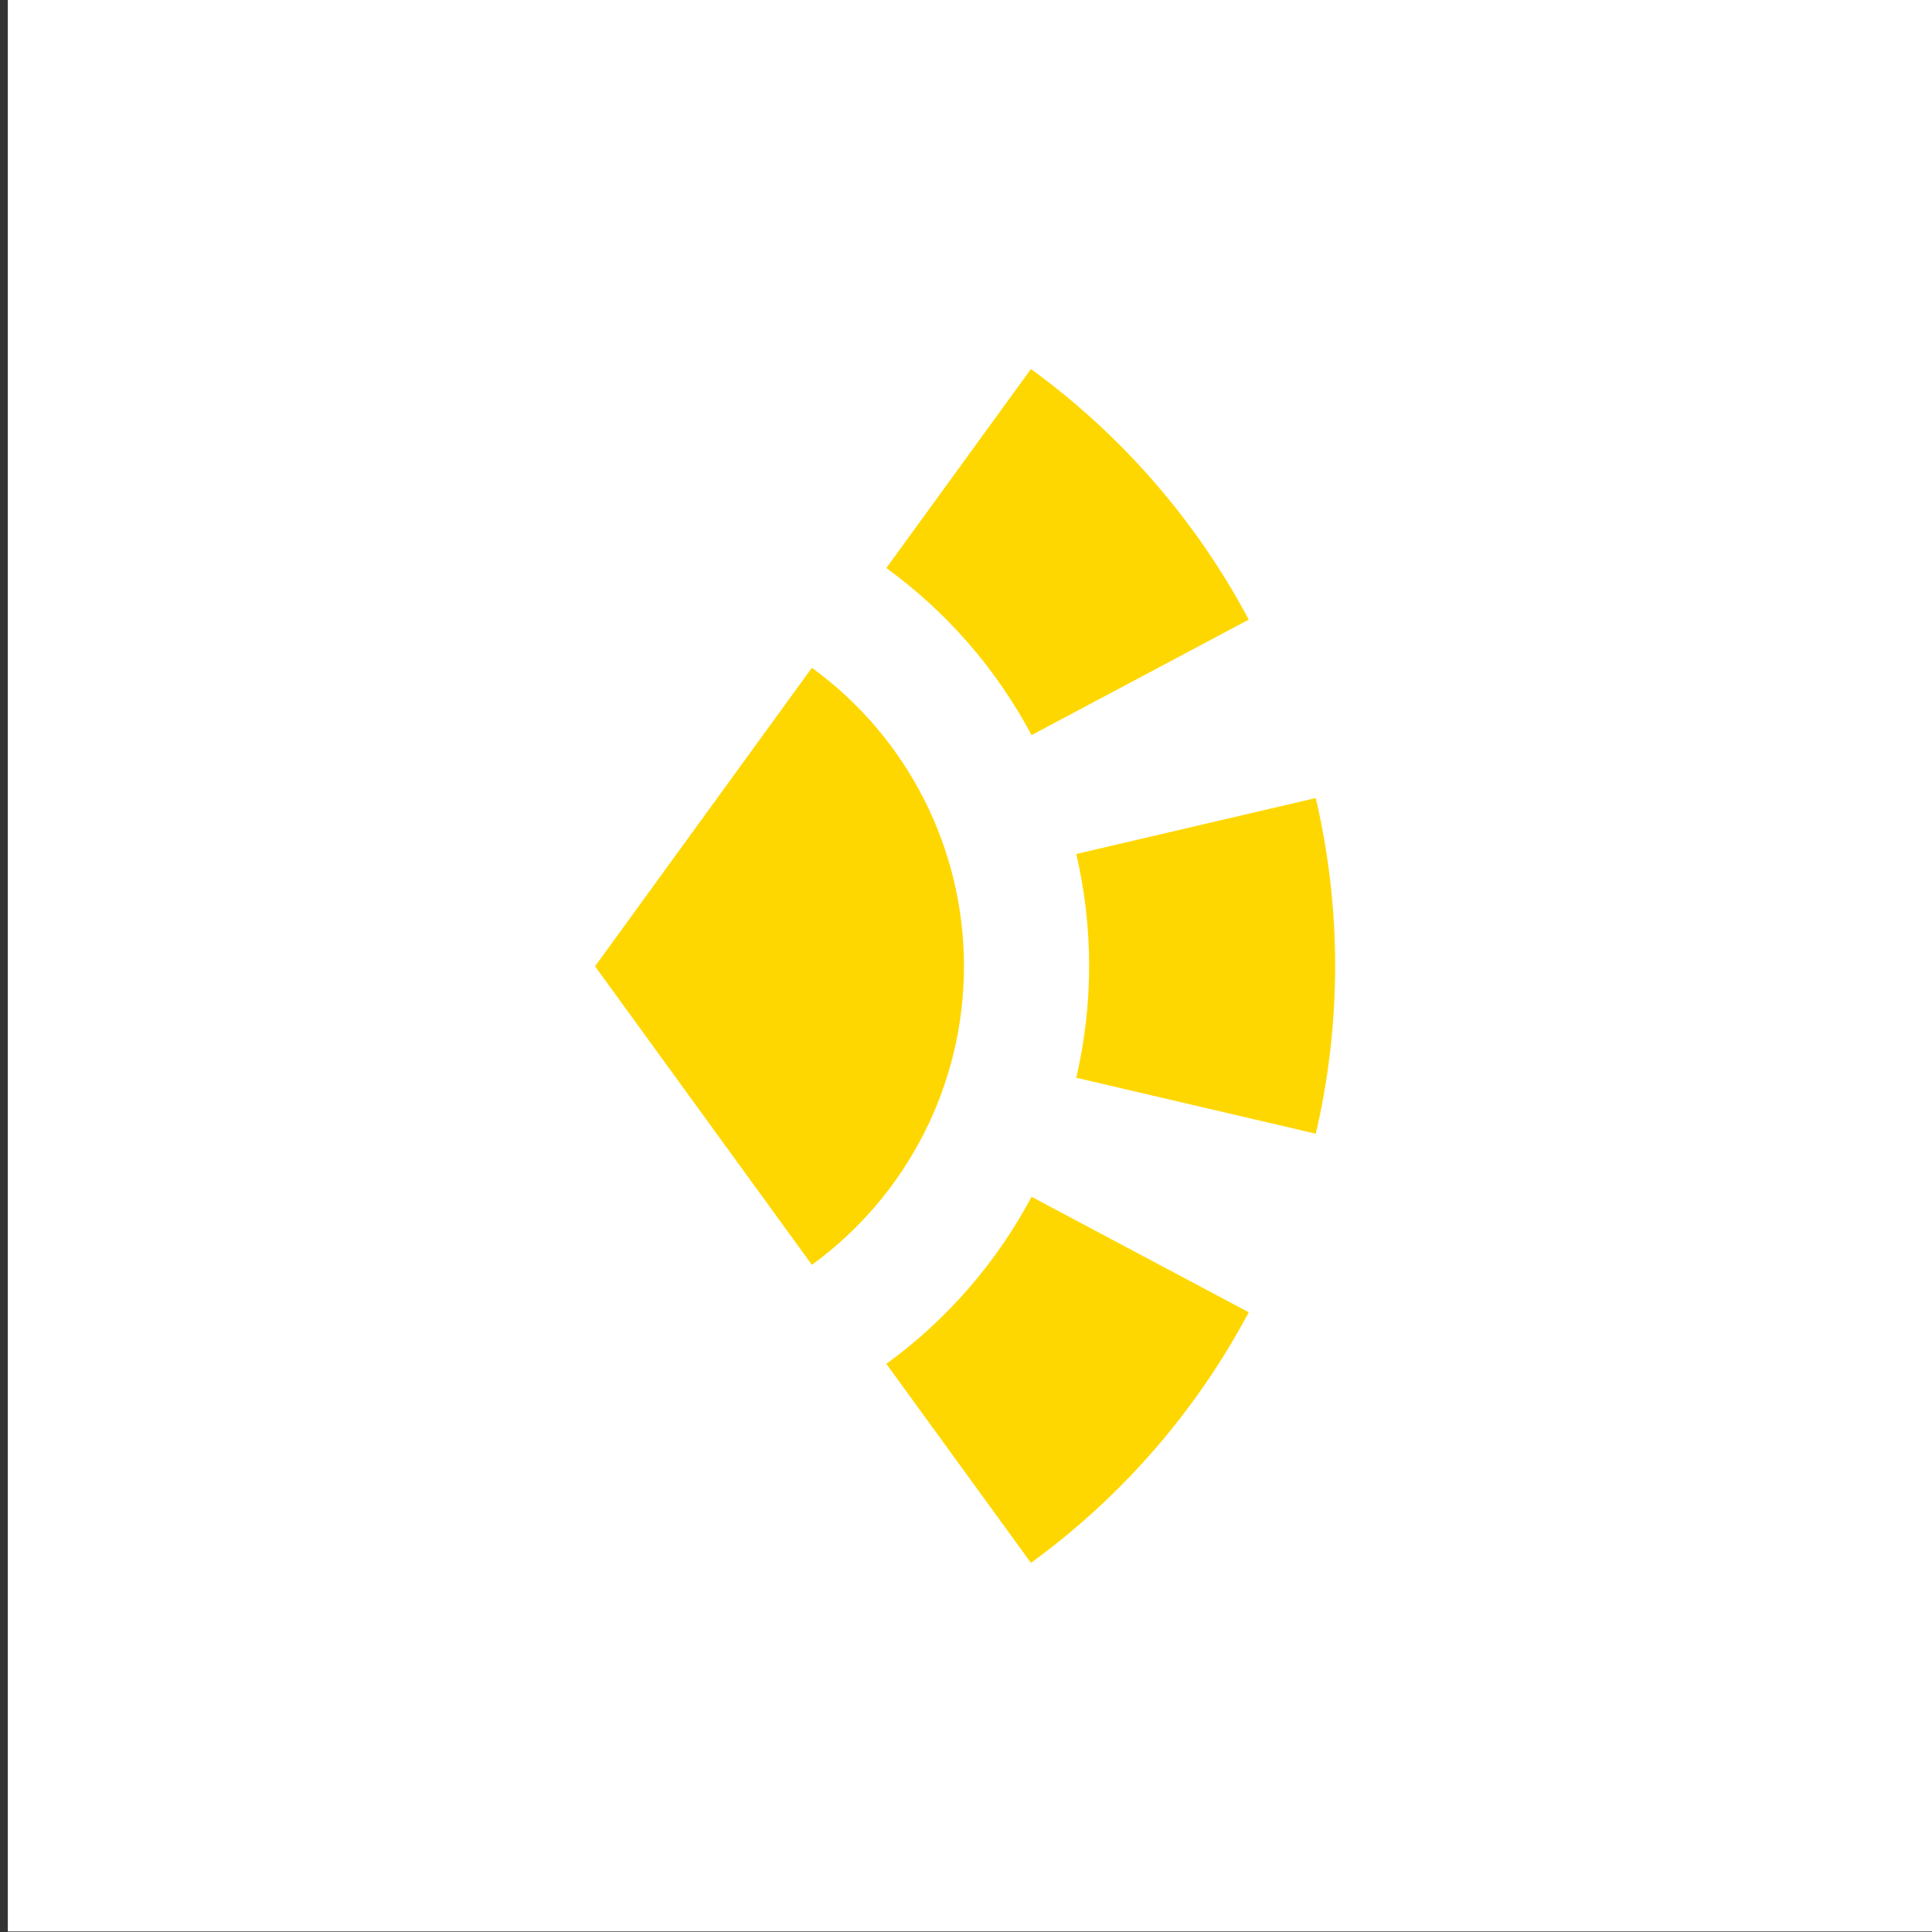 <?xml version="1.0" encoding="UTF-8" standalone="no"?>
<!DOCTYPE svg PUBLIC "-//W3C//DTD SVG 1.1//EN" "http://www.w3.org/Graphics/SVG/1.1/DTD/svg11.dtd">
<svg width="100%" height="100%" viewBox="0 0 1618 1618" version="1.1" xmlns="http://www.w3.org/2000/svg" xmlns:xlink="http://www.w3.org/1999/xlink" xml:space="preserve" xmlns:serif="http://www.serif.com/" style="fill-rule:evenodd;clip-rule:evenodd;stroke-linejoin:round;stroke-miterlimit:2;">
    <rect x="0" y="0" width="1618" height="1618" fill="#333333" stroke="none"/>
    <g transform="matrix(1,0,0,1,-309,-4163)">
        <g transform="matrix(1,0,0,1,-31173.6,3151.01)">
            <g transform="matrix(0.547,0,0,0.555,13452.2,741.224)">
                <rect x="32974.3" y="487.749" width="2959.02" height="2914.58" style="fill:white;"/>
            </g>
            <g transform="matrix(0.618,0,0,0.618,11772.8,1202.96)">
                <g transform="matrix(10.379,0,0,9.383,-25655.1,-8682.35)">
                    <path d="M5679.26,1118.11C5691.1,1108.59 5700.83,1096.21 5707.7,1081.92L5679.34,1065.24C5674.76,1074.77 5668.28,1083.02 5660.38,1089.37L5679.26,1118.11Z" style="fill:rgb(255,215,0);"/>
                </g>
                <g transform="matrix(10.379,0,0,-9.383,-25655.1,10682.3)">
                    <path d="M5679.26,1118.11C5691.1,1108.59 5700.83,1096.21 5707.7,1081.92L5679.34,1065.24C5674.76,1074.77 5668.28,1083.02 5660.38,1089.37L5679.26,1118.11Z" style="fill:rgb(255,215,0);"/>
                </g>
                <g transform="matrix(10.379,0,0,9.383,-25655.1,-8682.35)">
                    <path d="M5716.45,1056.13C5718.13,1048.18 5718.98,1040.05 5718.98,1031.89C5718.98,1023.73 5718.13,1015.6 5716.45,1007.65L5685.18,1015.73C5686.29,1021.03 5686.86,1026.45 5686.86,1031.89C5686.86,1037.33 5686.29,1042.75 5685.18,1048.05L5716.45,1056.13Z" style="fill:rgb(255,215,0);"/>
                </g>
                <g transform="matrix(5.189,0,0,4.692,3523.42,-3841.18)">
                    <path d="M5679.26,1118.11C5704.21,1098.06 5718.98,1066 5718.98,1031.89C5718.98,997.774 5704.21,965.721 5679.26,945.669L5622.63,1031.89L5679.26,1118.11Z" style="fill:rgb(255,215,0);"/>
                </g>
            </g>
        </g>
    </g>
</svg>

